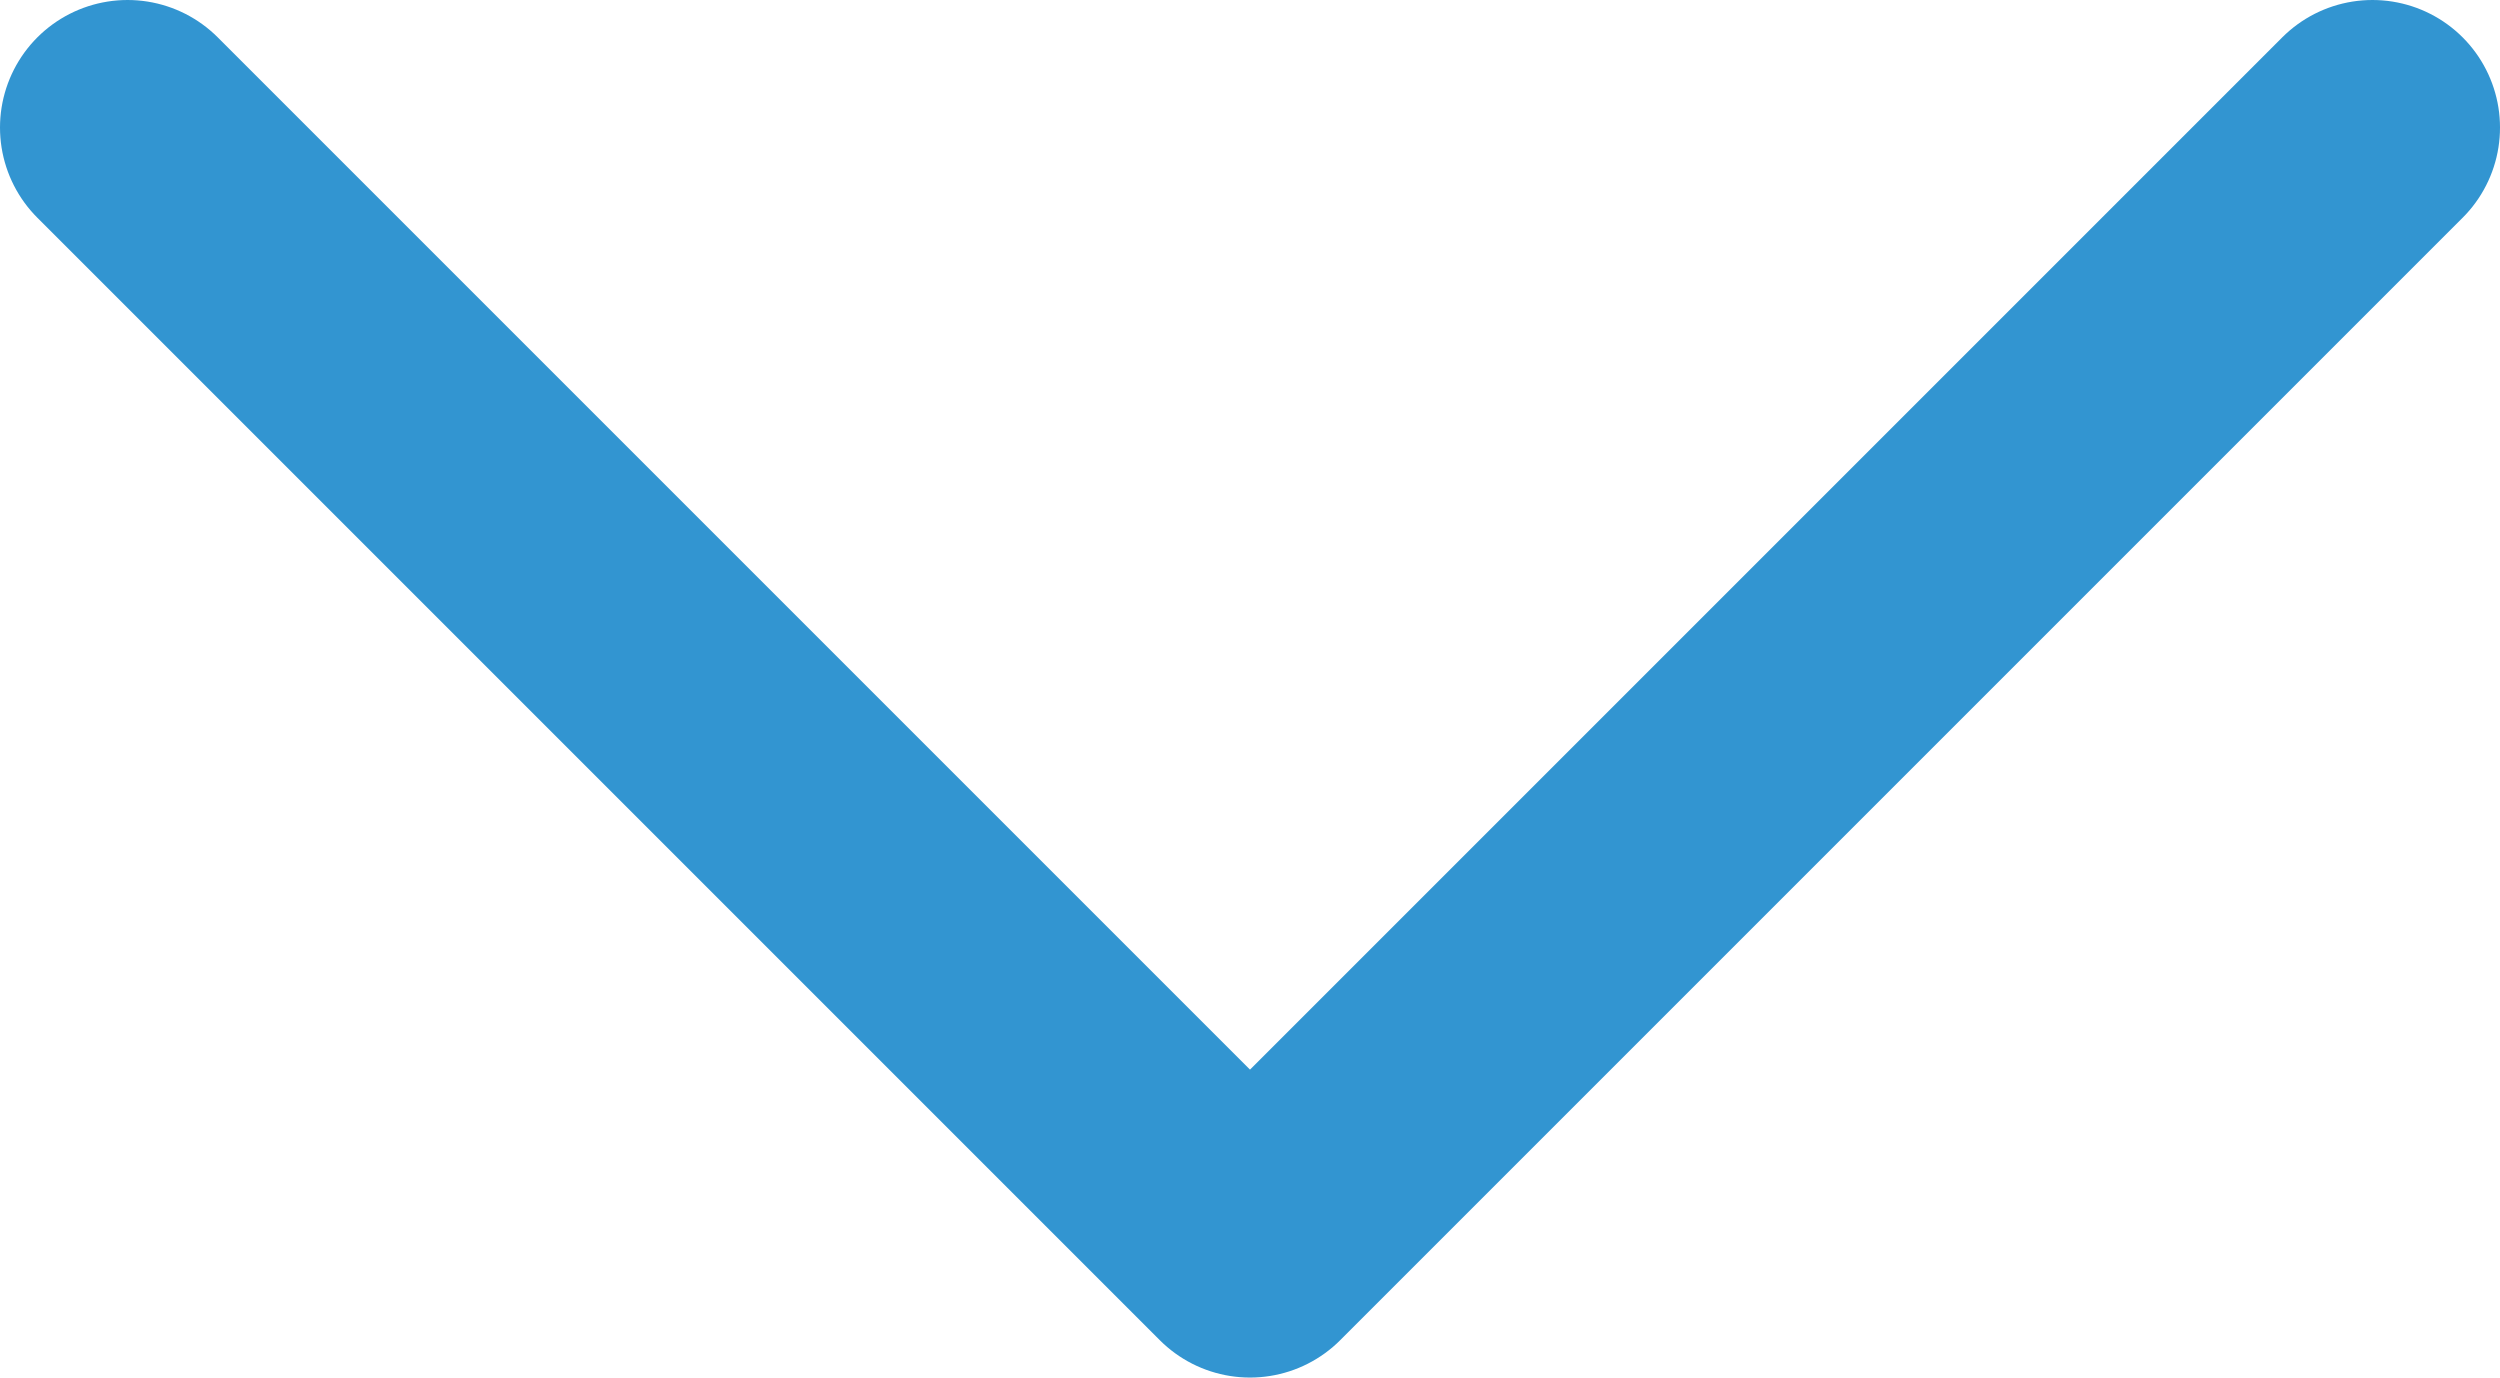 <svg data-name="Слой 1" xmlns="http://www.w3.org/2000/svg" viewBox="0 0 98 54"><path d="M5 5l44 44m0 0L93 5" fill="none" stroke="#3295d1" stroke-linecap="round" stroke-miterlimit="10" stroke-width="10"/></svg>